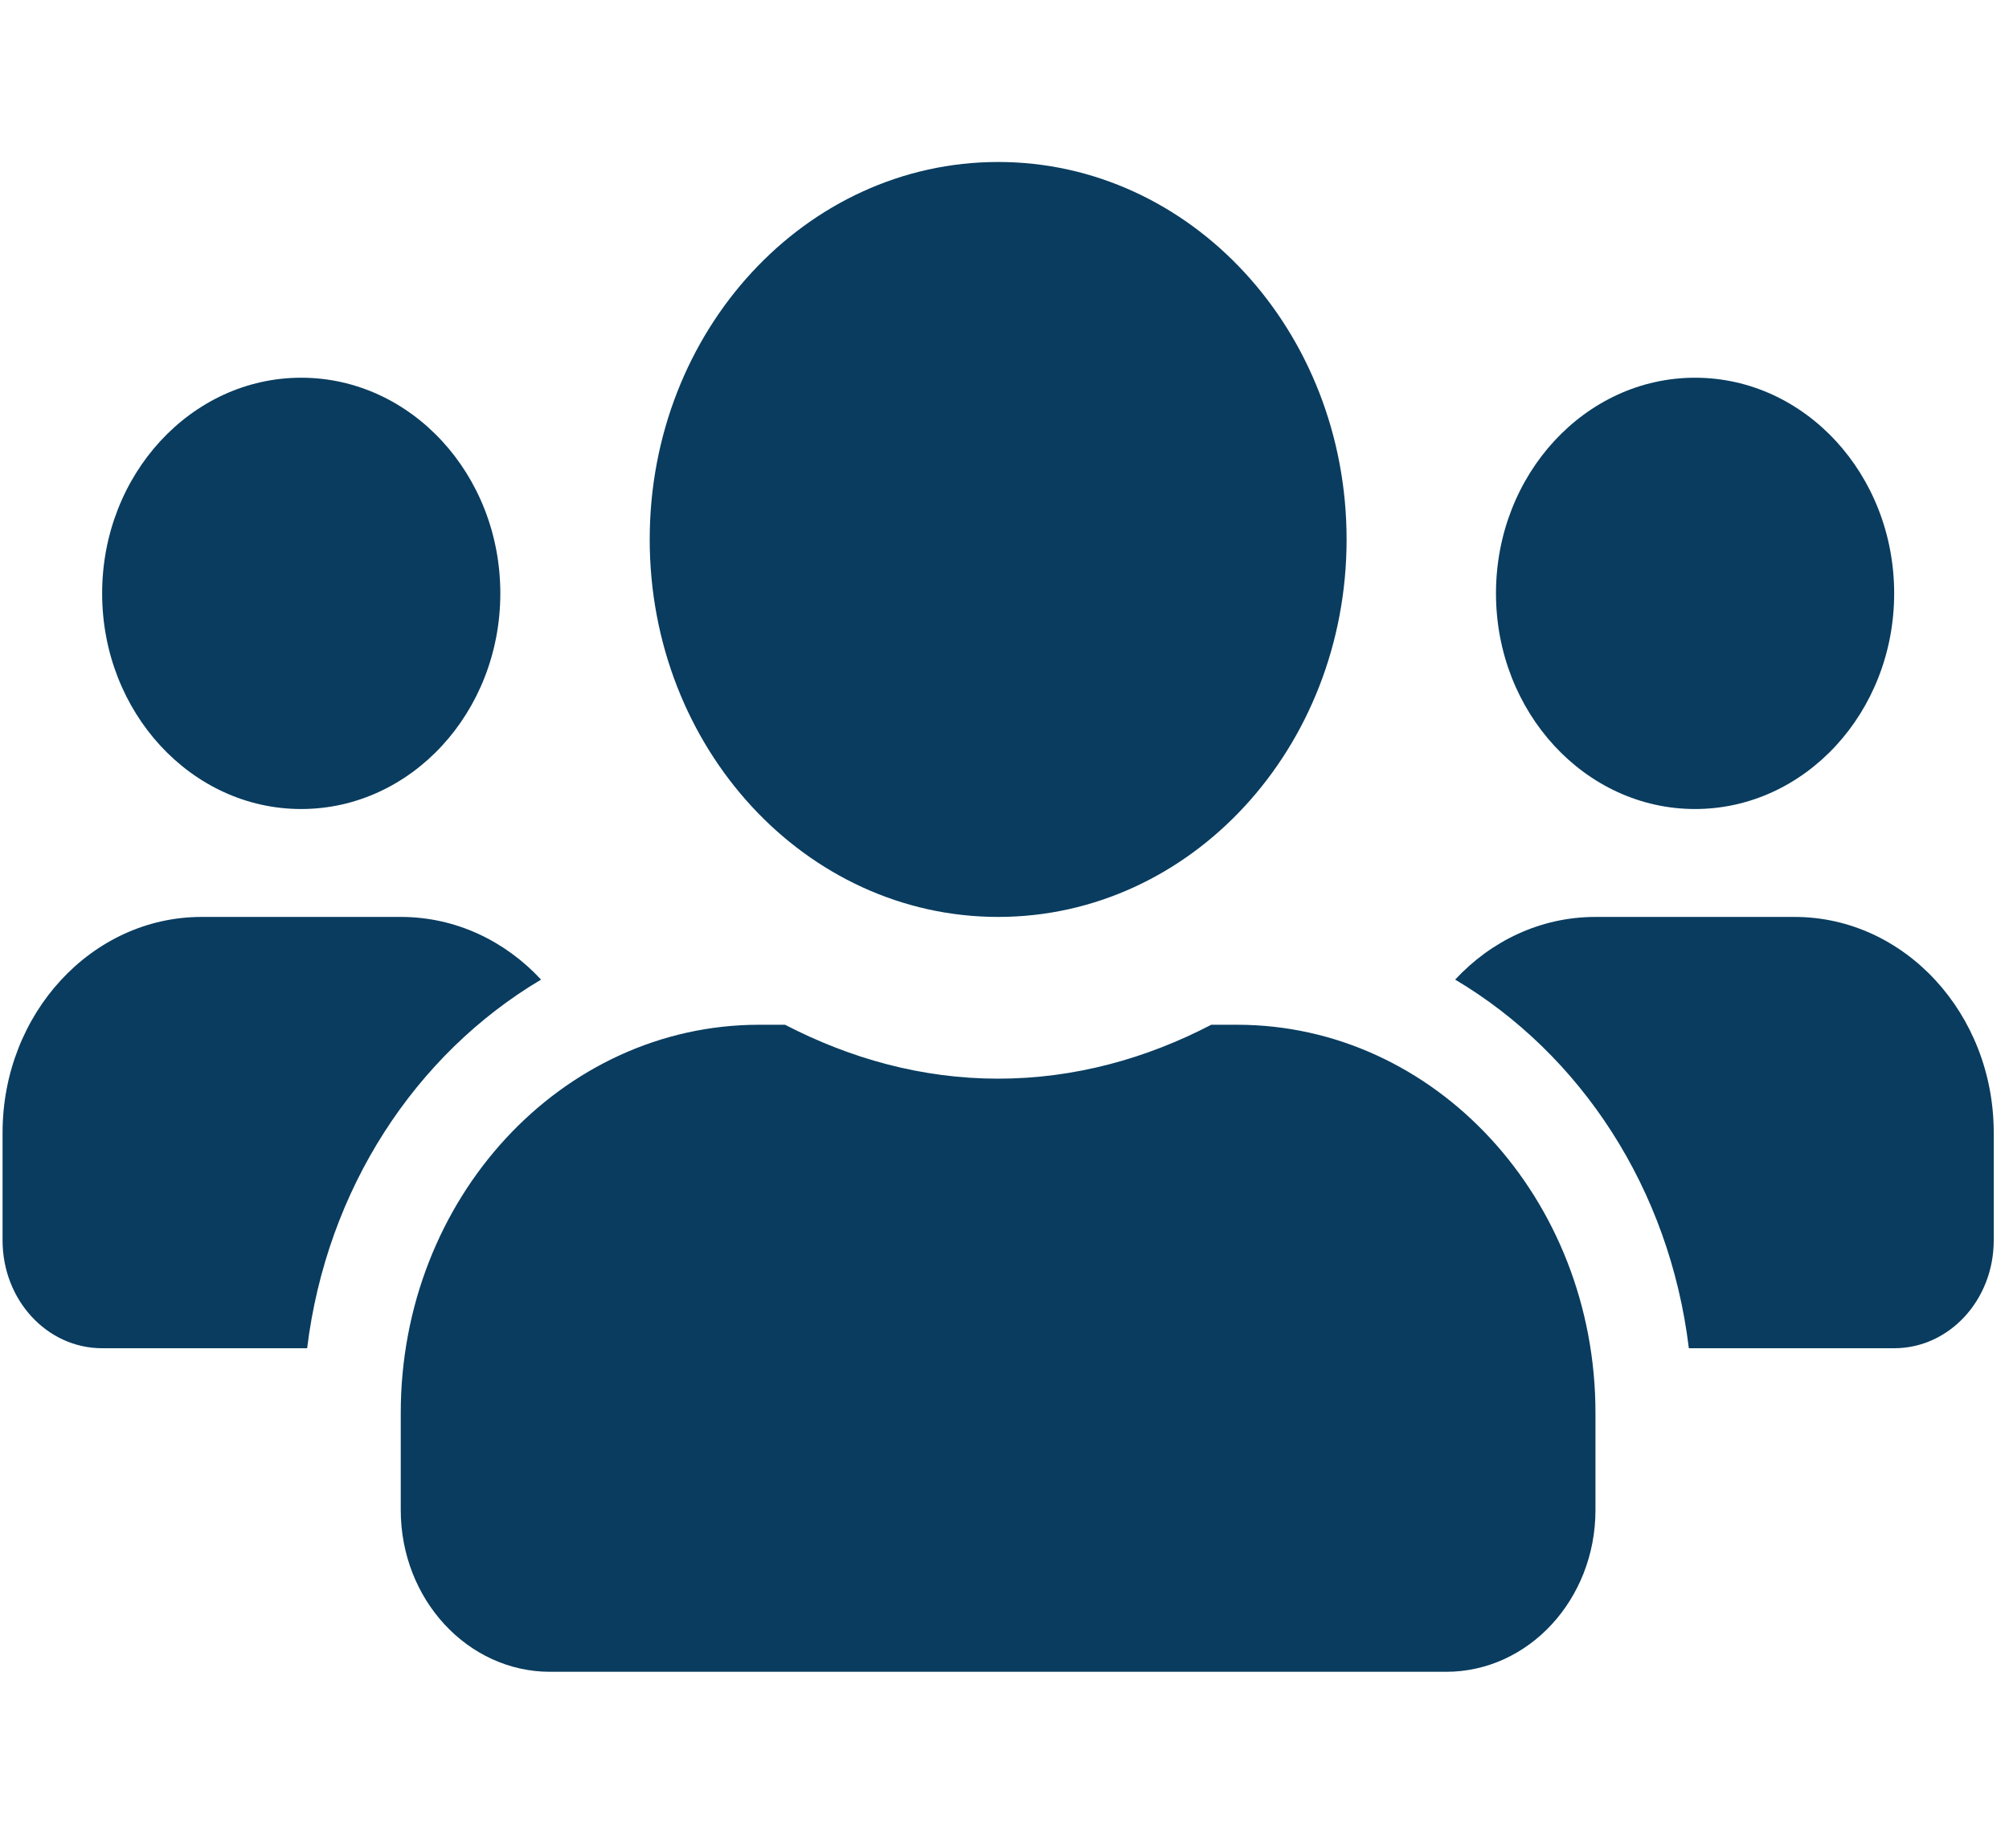 <svg width="25" height="23" viewBox="0 0 25 23" fill="none" xmlns="http://www.w3.org/2000/svg">
<g id="users 2" clip-path="url(#clip0_9_3621)">
<path id="Vector" d="M3.748 10.069C5.115 10.069 6.226 8.866 6.226 7.385C6.226 5.904 5.115 4.701 3.748 4.701C2.382 4.701 1.271 5.904 1.271 7.385C1.271 8.866 2.382 10.069 3.748 10.069ZM21.093 10.069C22.46 10.069 23.571 8.866 23.571 7.385C23.571 5.904 22.46 4.701 21.093 4.701C19.727 4.701 18.616 5.904 18.616 7.385C18.616 8.866 19.727 10.069 21.093 10.069ZM22.332 11.412H19.854C19.173 11.412 18.557 11.709 18.108 12.192C19.669 13.119 20.776 14.792 21.016 16.78H23.571C24.256 16.78 24.81 16.18 24.81 15.438V14.096C24.81 12.615 23.699 11.412 22.332 11.412ZM12.421 11.412C14.817 11.412 16.757 9.31 16.757 6.714C16.757 4.118 14.817 2.016 12.421 2.016C10.024 2.016 8.085 4.118 8.085 6.714C8.085 9.31 10.024 11.412 12.421 11.412ZM15.394 12.754H15.073C14.268 13.173 13.373 13.425 12.421 13.425C11.468 13.425 10.578 13.173 9.769 12.754H9.447C6.985 12.754 4.987 14.918 4.987 17.585V18.794C4.987 19.905 5.82 20.807 6.846 20.807H17.996C19.022 20.807 19.854 19.905 19.854 18.794V17.585C19.854 14.918 17.857 12.754 15.394 12.754ZM6.733 12.192C6.284 11.709 5.669 11.412 4.987 11.412H2.509C1.143 11.412 0.032 12.615 0.032 14.096V15.438C0.032 16.18 0.585 16.78 1.271 16.78H3.822C4.066 14.792 5.173 13.119 6.733 12.192Z" fill="#093C5F"/>
</g>
<defs>
<clipPath id="clip0_9_3621">
<rect width="24.779" height="21.475" fill="white" transform="translate(0.032 0.674)"/>
</clipPath>
</defs>
</svg>
